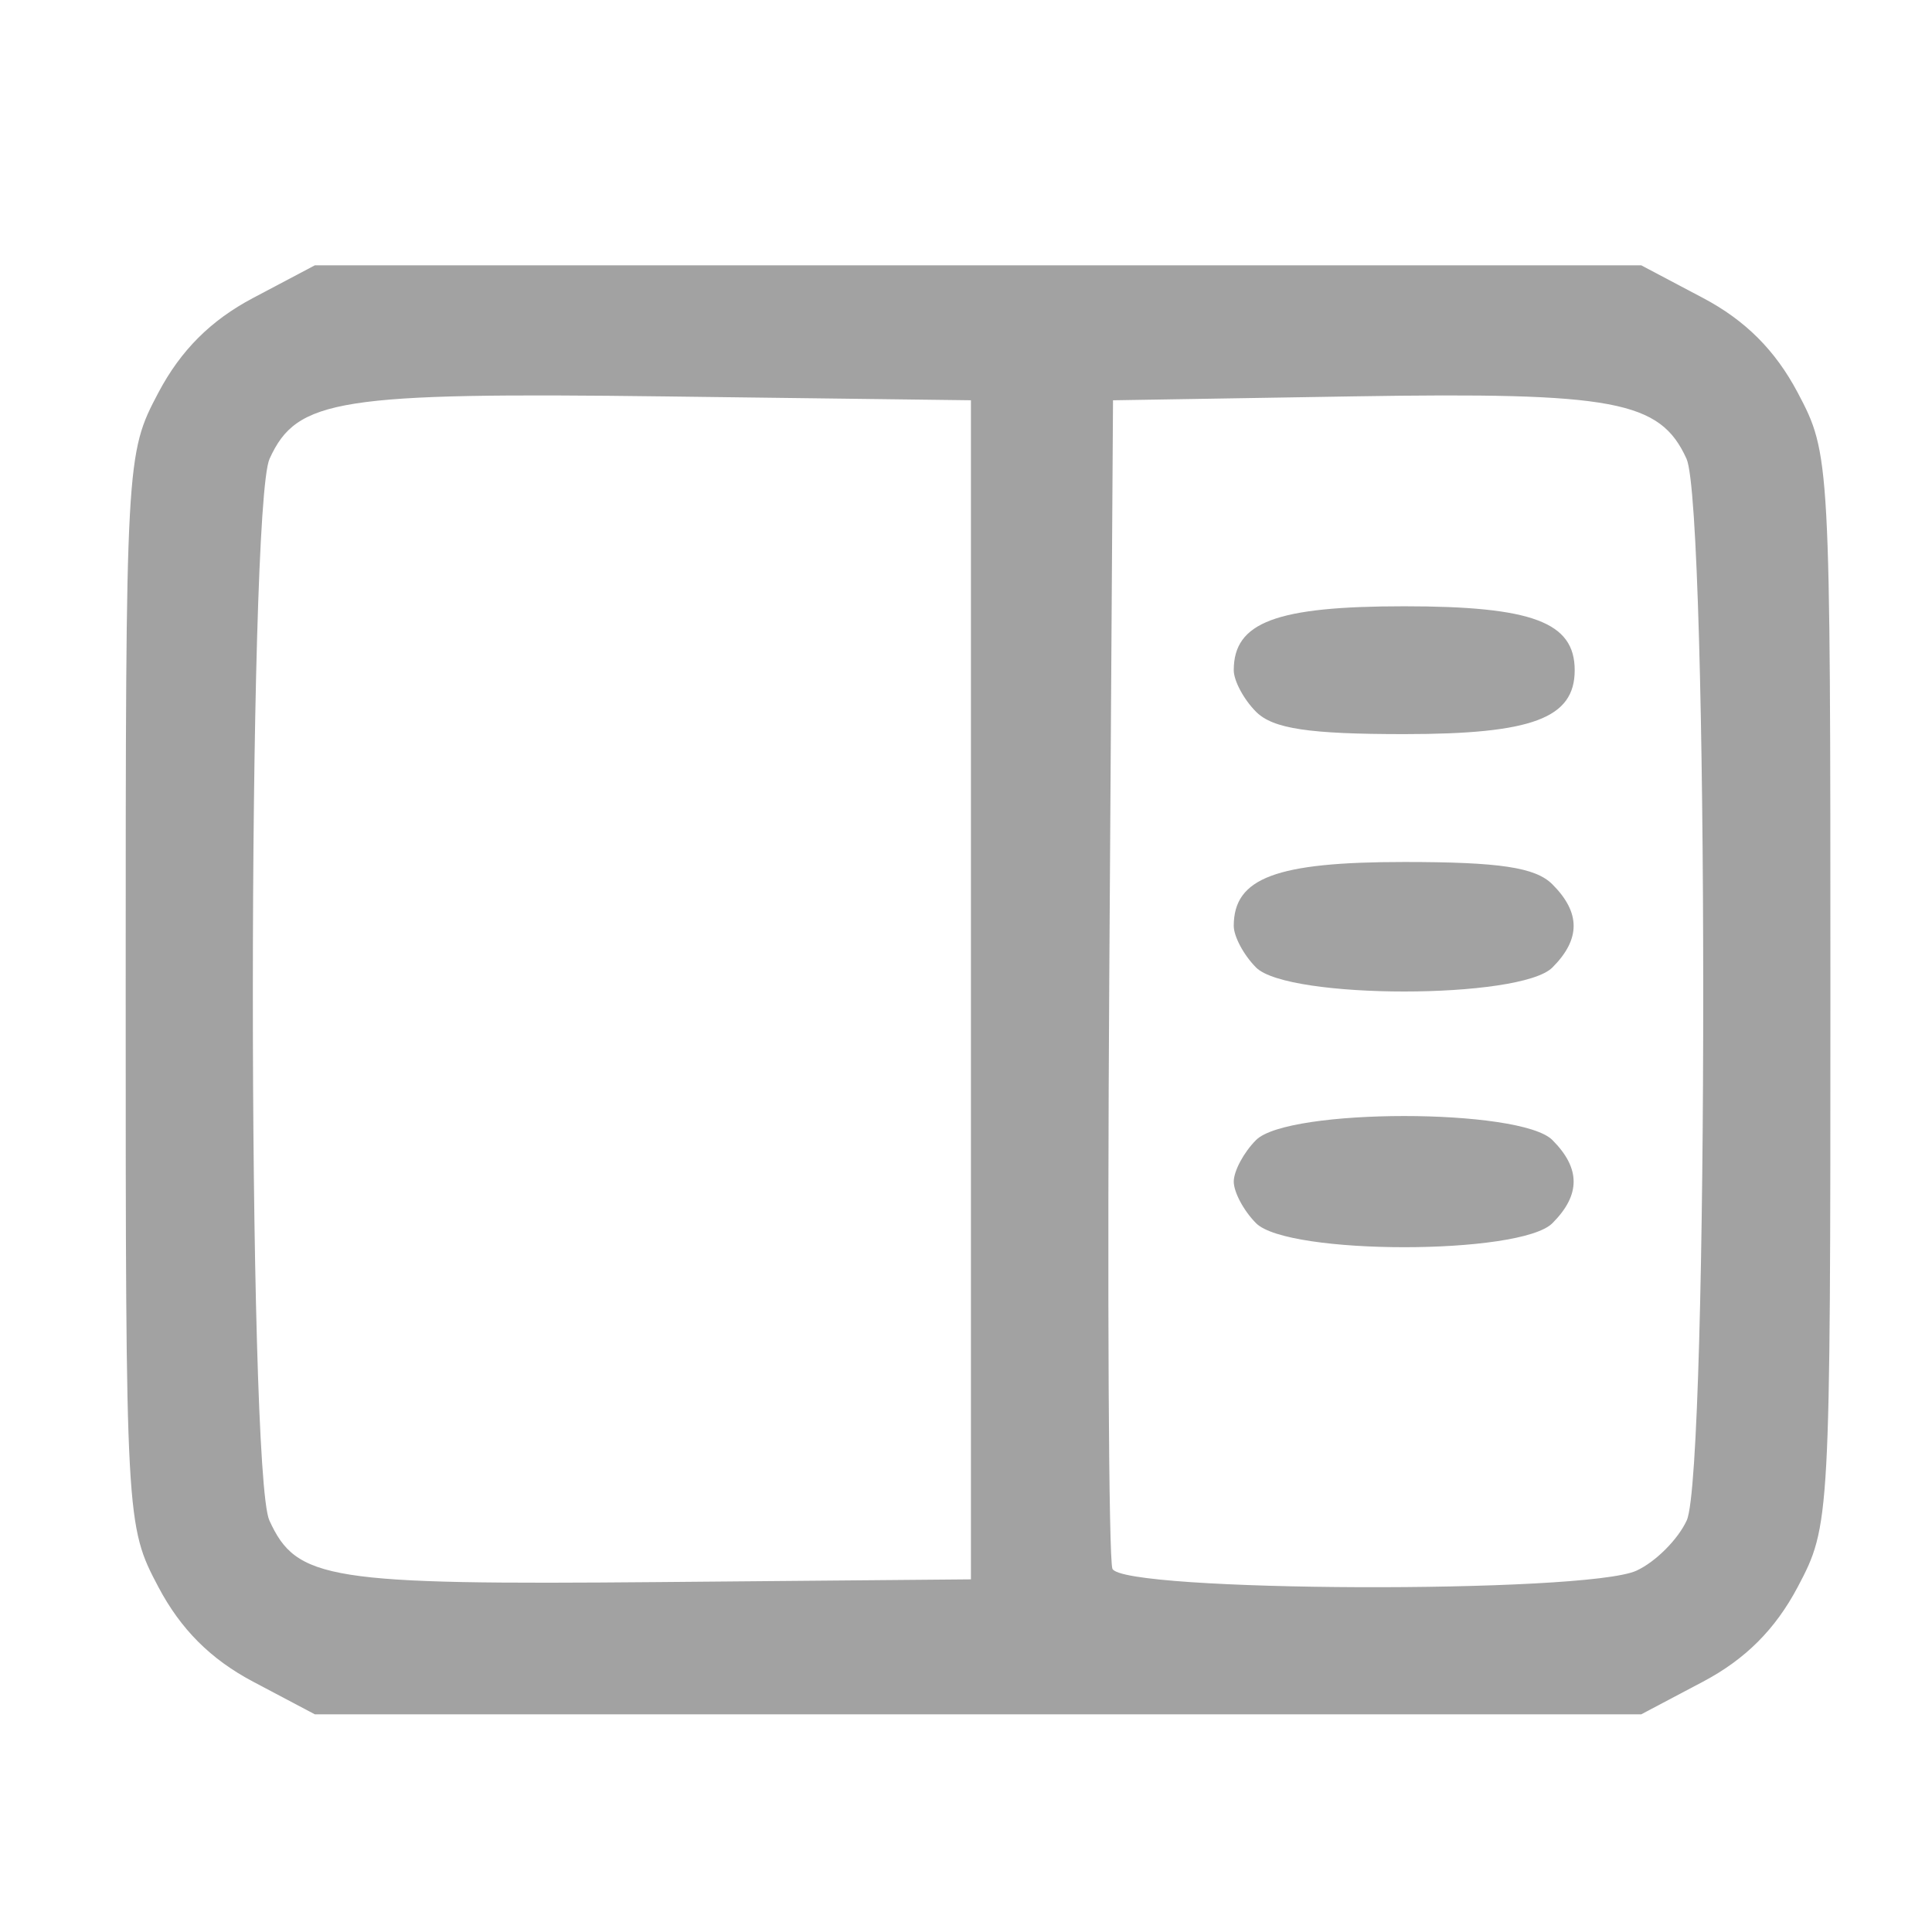 <?xml version="1.0" encoding="UTF-8" standalone="no"?>
<!-- Created with Inkscape (http://www.inkscape.org/) -->
<svg xmlns="http://www.w3.org/2000/svg" height="85" viewBox="0 0 85 85" width="85" version="1.1">
 <path style="fill:#a2a2a2" d="m11.13 73.984c-1.86-0.984-3.177-2.301-4.161-4.161-1.429-2.702-1.439-2.894-1.439-26.275s0.011-23.573 1.439-26.275c0.984-1.86 2.301-3.177 4.161-4.161l2.722-1.439h29.178 29.178l2.722 1.439c1.86 0.984 3.177 2.301 4.161 4.161 1.429 2.702 1.439 2.894 1.439 26.275s-0.011 23.573-1.439 26.275c-0.984 1.86-2.301 3.177-4.161 4.161l-2.722 1.439h-29.178-29.178l-2.722-1.439zm31.587-30.436v-25.938l-13.433-0.169c-14.394-0.181-16.223 0.106-17.423 2.741-0.976 2.142-0.985 44.57-0.01 46.71 1.194 2.621 2.578 2.841 17.116 2.713l13.75-0.12v-25.938zm29.277 25.556c0.838-0.382 1.835-1.379 2.217-2.217 0.973-2.135 0.962-44.567-0.012-46.705-1.164-2.555-3.161-2.929-14.618-2.744l-10.613 0.173-0.164 25.311c-0.09 13.921-0.028 25.664 0.137 26.094 0.396 1.031 20.813 1.109 23.054 0.088zm-16.732-15.288c-0.54-0.54-0.982-1.364-0.982-1.83 0-0.467 0.442-1.29 0.982-1.83 1.407-1.407 11.629-1.407 13.036 0 1.247 1.247 1.247 2.414 0 3.661-1.407 1.407-11.629 1.407-13.036 0zm0-11.25c-0.54-0.54-0.982-1.364-0.982-1.83 0-2.114 1.863-2.812 7.5-2.812 4.199 0 5.773 0.237 6.518 0.982 1.247 1.247 1.247 2.414 0 3.661-1.407 1.407-11.629 1.407-13.036 0zm0-11.25c-0.54-0.54-0.982-1.364-0.982-1.83 0-2.114 1.863-2.812 7.5-2.812s7.5 0.699 7.5 2.812-1.863 2.812-7.5 2.812c-4.199 0-5.773-0.237-6.518-0.982z"/>
</svg>
